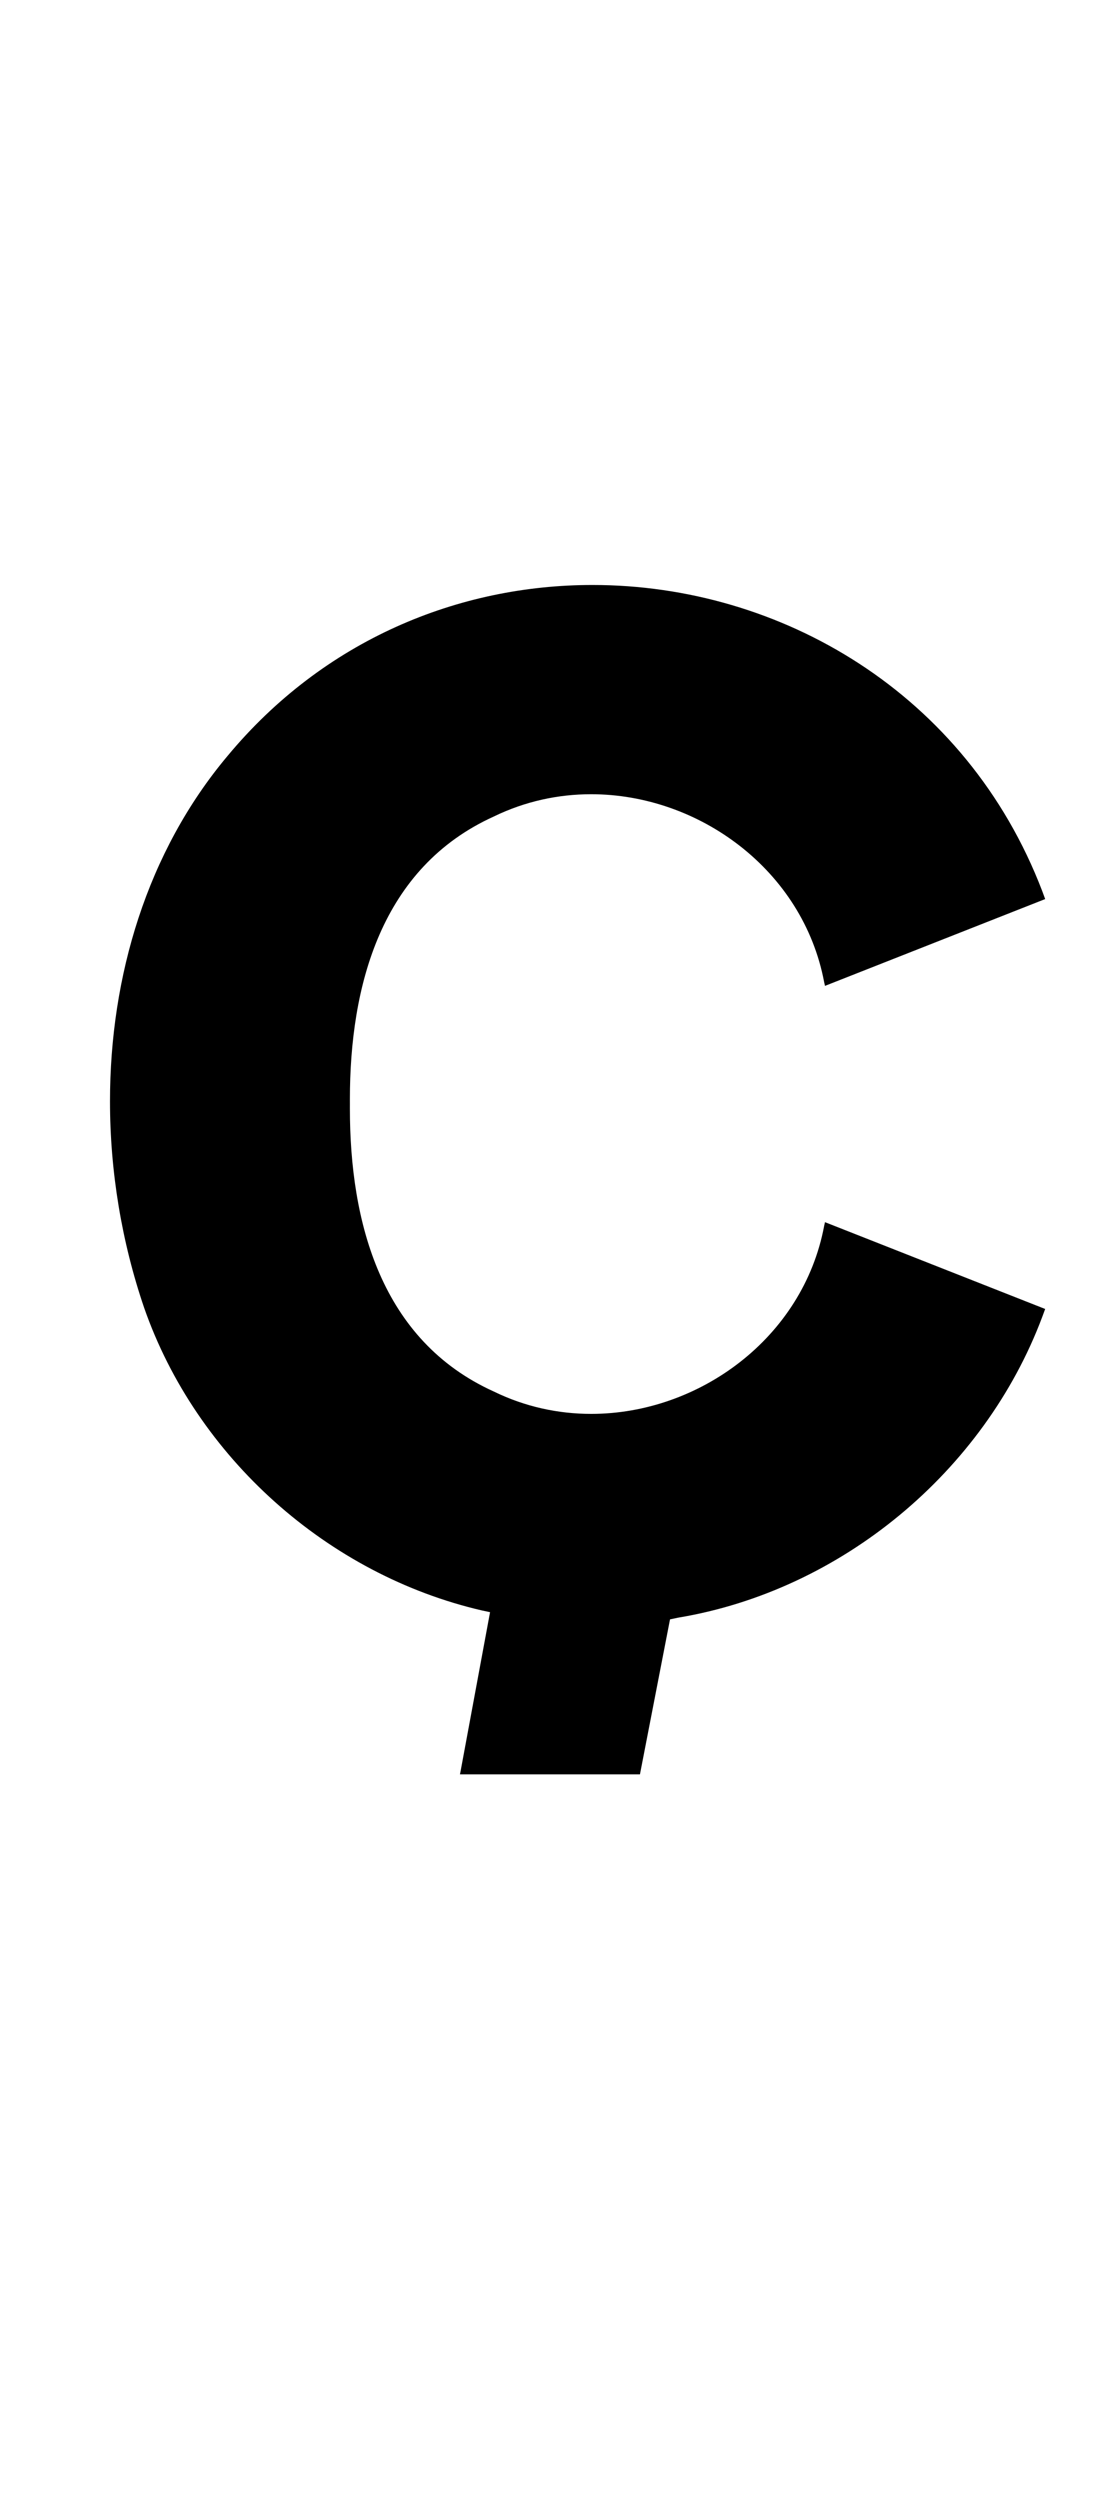 <?xml version="1.0" standalone="no"?>
<!DOCTYPE svg PUBLIC "-//W3C//DTD SVG 1.1//EN" "http://www.w3.org/Graphics/SVG/1.1/DTD/svg11.dtd" >
<svg xmlns="http://www.w3.org/2000/svg" xmlns:xlink="http://www.w3.org/1999/xlink" version="1.1" viewBox="-10 0 446 1000">
   <path fill="currentColor"
d="M408.07 359.602l-88.074 34.723l-0.34 -1.523c-8.468 -44.839 -50.122 -75.134 -93.193 -75.134c-13.141 0 -26.414 2.82 -38.916 8.907c-45.055 20.407 -57.593 67.491 -57.593 113.174c0 0.61 0.002 1.221 0.007 1.83
c-0.004 0.591 -0.006 1.183 -0.006 1.774c0 45.7 12.488 92.83 57.592 113.229c12.505 6.106 25.785 8.935 38.935 8.935c43.074 0 84.75 -30.341 93.174 -75.161l0.34 -1.523l88.074 34.723l-1.188 3.219
c-23.23 61.863 -80.394 109.398 -145.656 120.25l-3.219 0.68l-12.027 61.988h-71.981l12.023 -64.867l-3.219 -0.68c-61.707 -14.297 -114.297 -61.254 -135.156 -121.098c-8.941 -26.197 -13.65 -54.4 -13.65 -82.57
c0 -49.92 14.787 -99.738 47.018 -138.121c38.579 -46.464 92.463 -68.383 145.979 -68.383c75.154 0 149.585 43.227 179.889 122.41z" />
</svg>
